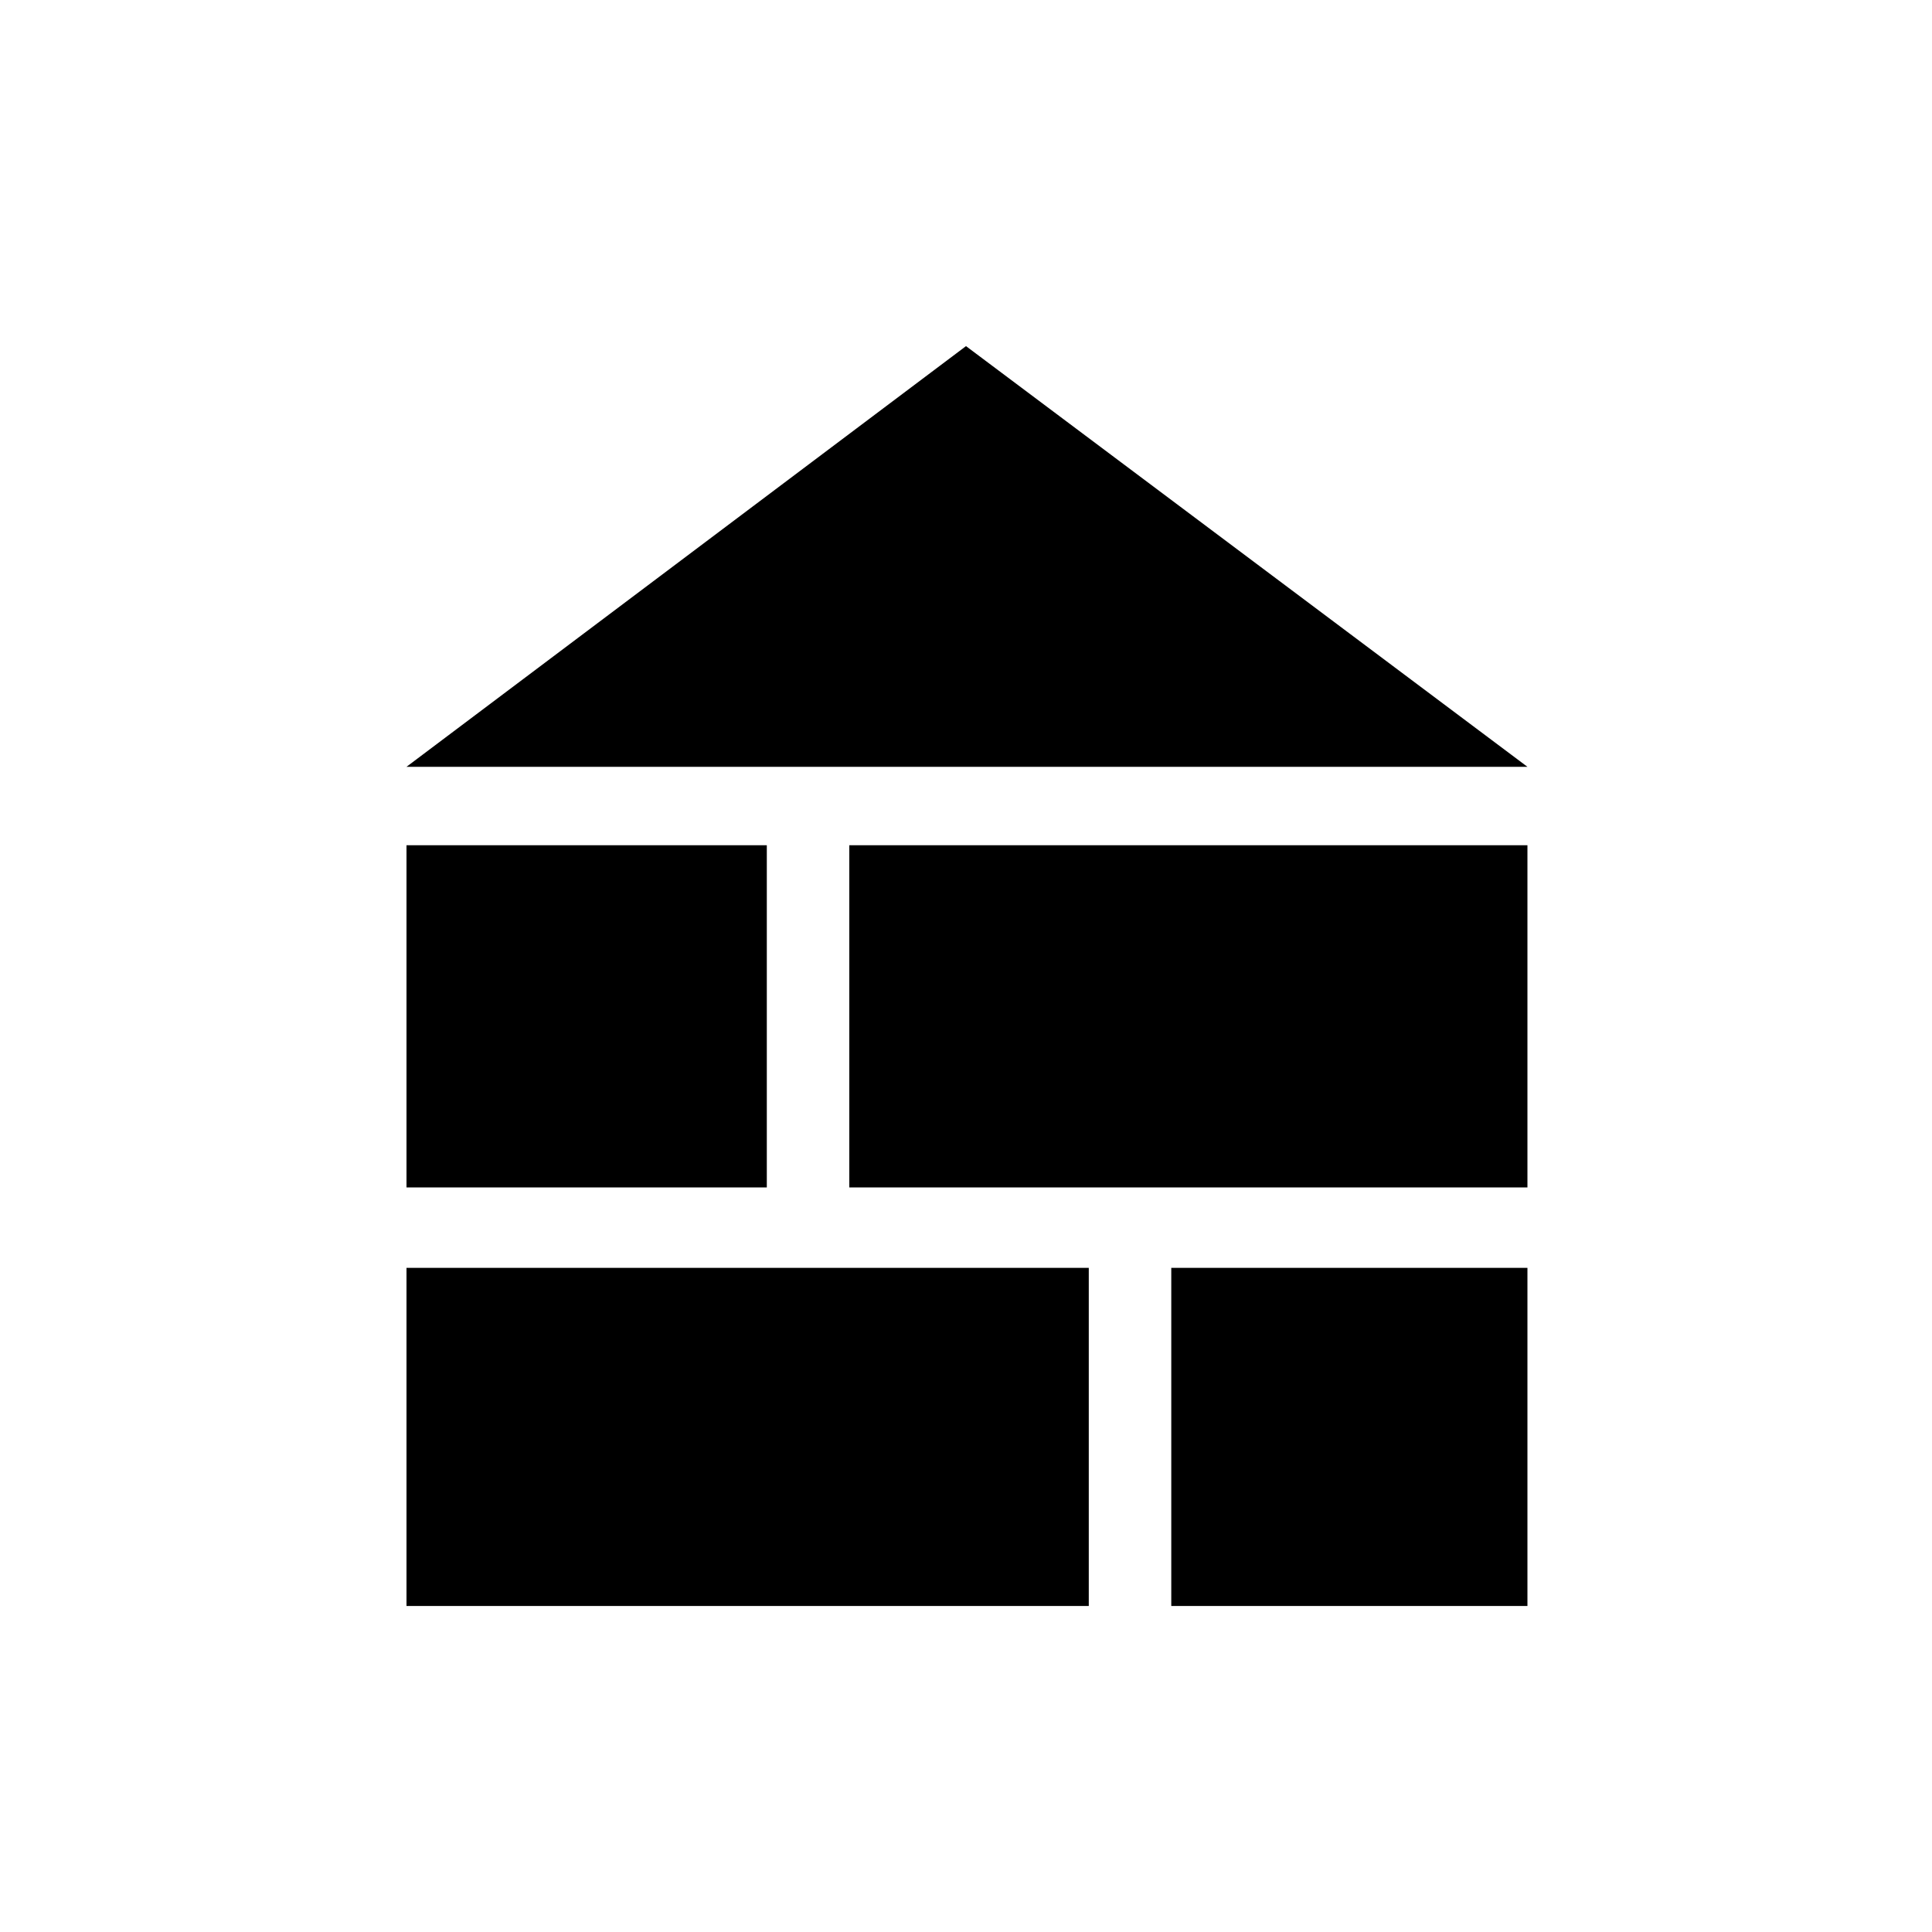 <svg xmlns="http://www.w3.org/2000/svg" height="20" width="20"><path d="M4.208 7.938 10 3.583l5.812 4.355Zm0 8.687h7.063v-3.5H4.208Zm7.917 0h3.687v-3.5h-3.687Zm-7.917-4.333h3.73V8.75h-3.73Zm4.584 0h7.02V8.75h-7.02Z"/></svg>